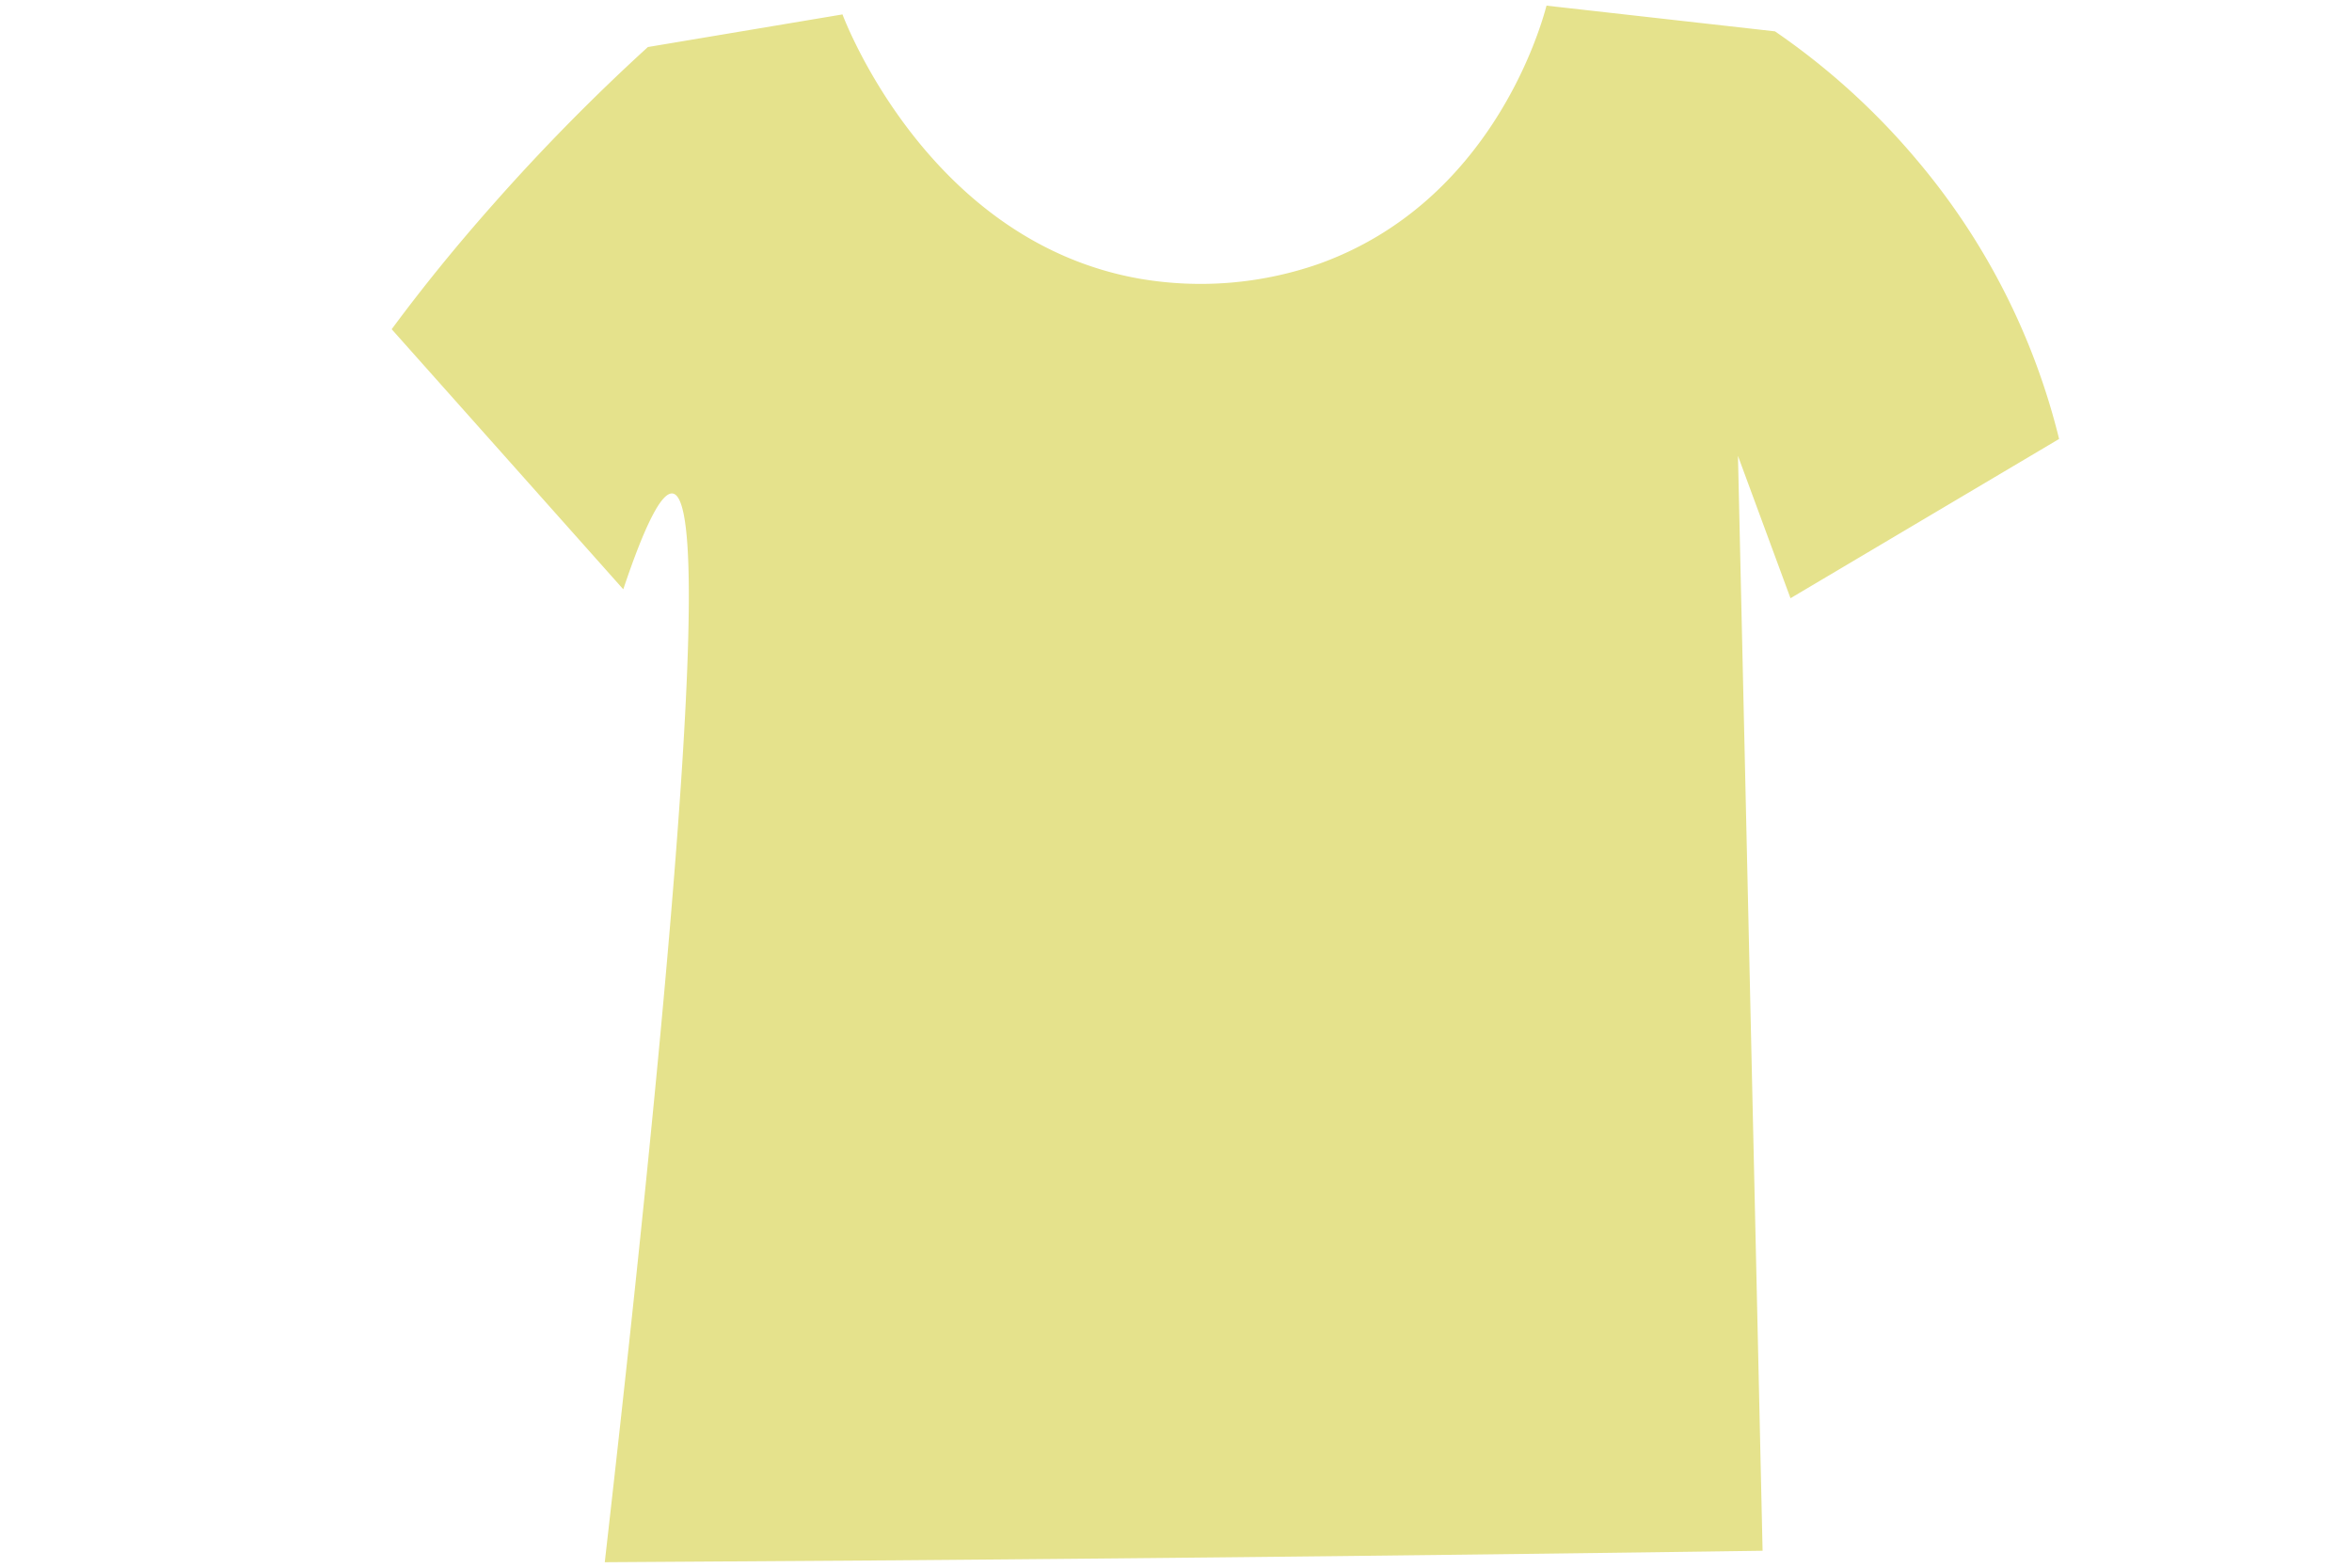 <svg xmlns="http://www.w3.org/2000/svg" viewBox="0 0 150 100"><path d="M53.73.92,41.32,3a130.53,130.53,0,0,0-9.84,10c-2.42,2.73-4.58,5.4-6.5,8L39.75,37.59q2.1-6.26,3.15-6.11,3.38.49-4.33,68.17s.08,0,.19,0h0l18.34-.12q27.76-.22,55.31-.61-.78-34.92-1.57-69.84l3.35,9.08L131.32,28a43.65,43.65,0,0,0-9.06-17.78A45.18,45.18,0,0,0,113.2,2L98.63.36c-.34,1.29-3.48,12.55-14.57,16.49a22.91,22.91,0,0,1-11.42.92C59.49,15.43,54.1,1.89,53.73.92Z" style="fill:#e5e28c"/></svg>